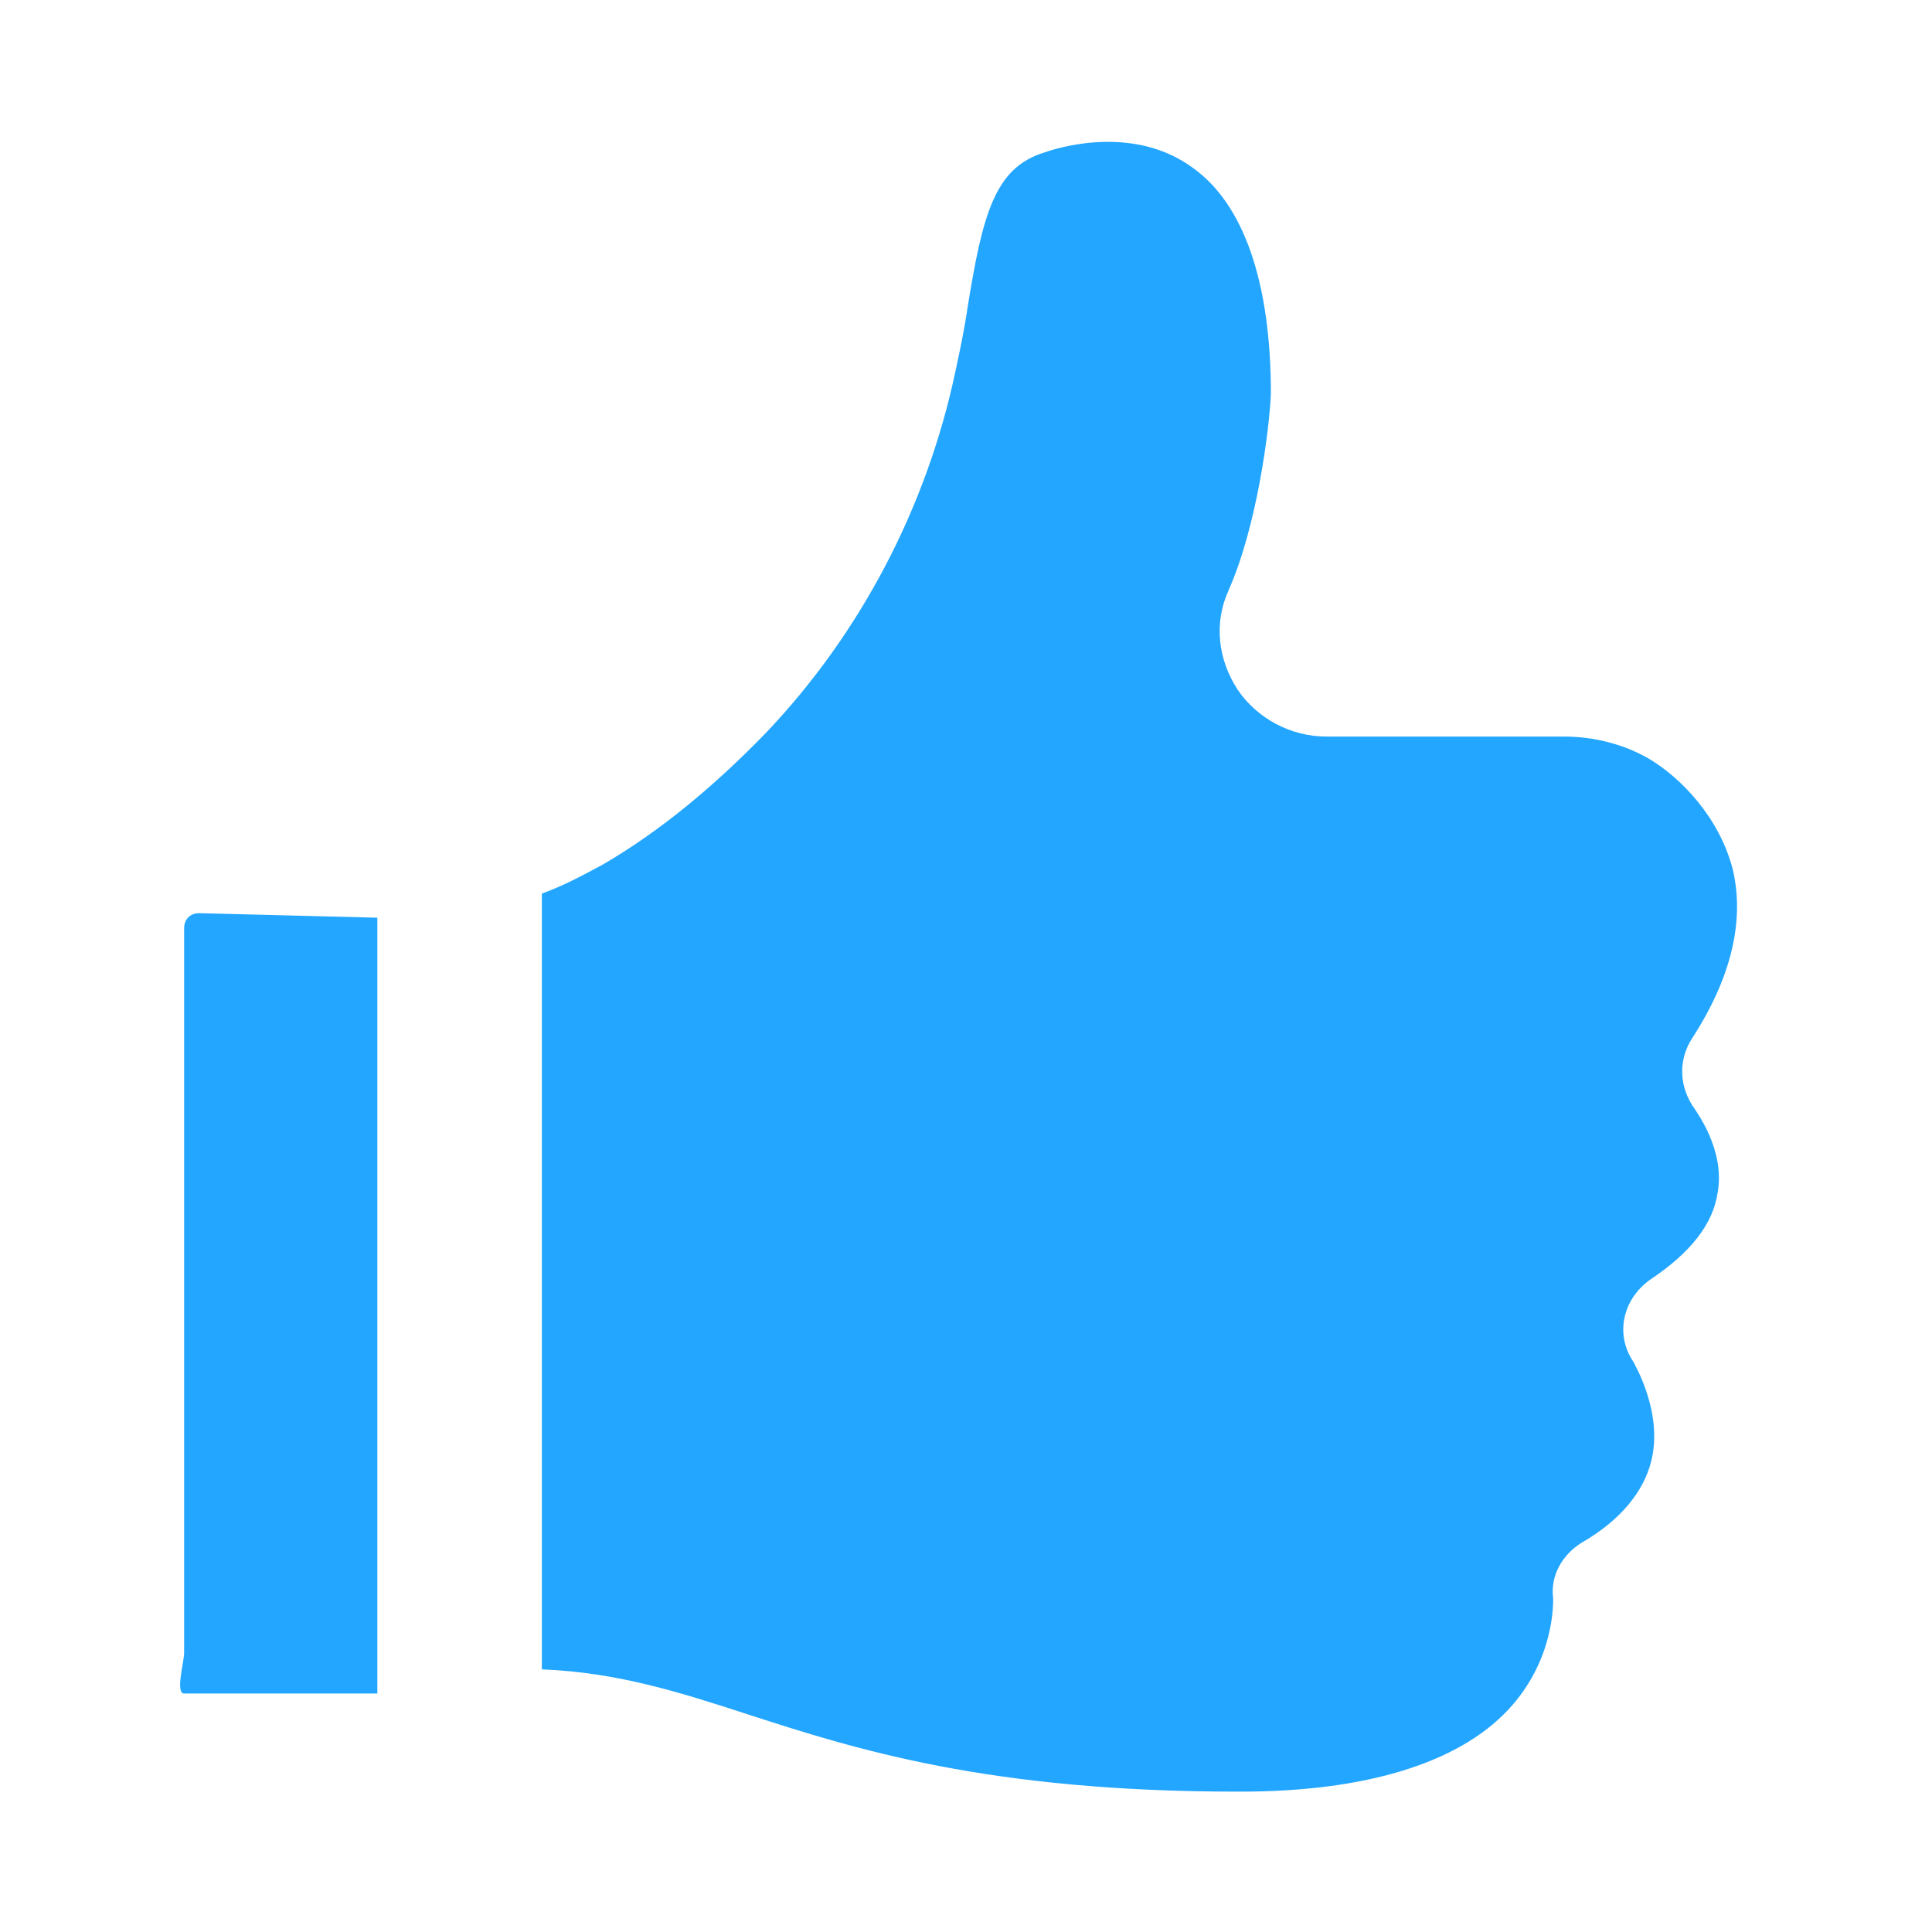<?xml version="1.0" standalone="no"?><!DOCTYPE svg PUBLIC "-//W3C//DTD SVG 1.1//EN" "http://www.w3.org/Graphics/SVG/1.1/DTD/svg11.dtd"><svg t="1509517931495" class="icon" style="" viewBox="0 0 1024 1024" version="1.1" xmlns="http://www.w3.org/2000/svg" p-id="1869" xmlns:xlink="http://www.w3.org/1999/xlink" width="48" height="48"><defs><style type="text/css"></style></defs><path d="M896.8 550.4c20.8-32 28-62.4 21.6-89.6-7.2-28-28-48.8-44-58.4-13.6-8-29.6-12-45.6-12L703.2 390.4c-19.2 0-36.8-9.6-47.2-24.8-10.4-16-12.8-35.2-4.8-52.8 15.2-34.4 21.6-85.6 22.4-104 0-59.2-14.4-100.8-41.6-120-29.6-21.6-67.2-12-78.4-8-26.4 8-32.8 32.8-40.8 82.4-1.6 11.2-4 22.4-6.4 33.6C491.2 268.8 456 336 405.6 388.8c-27.2 28-56 52-86.4 69.6-10.4 5.6-20.8 11.2-32 15.2l0 411.2c40 1.6 72.8 12 109.6 24 56.8 18.4 127.2 40.8 259.2 40.8l1.6 0c66.4 0 115.2-15.2 141.6-43.2 24.8-26.4 24-56.8 24-59.2-1.6-12 4.8-23.2 15.2-29.6 20.8-12 32.8-27.2 36.8-43.2 6.4-25.6-8.8-51.2-9.6-52.8-9.6-14.4-5.6-32.8 8.8-43.2 21.6-14.4 33.6-29.6 36-46.4 4-22.4-11.2-42.4-12-44C889.6 576 889.6 561.6 896.8 550.4zM97.6 492l0 384c0 4.8-4.8 21.6 0 21.6L200 897.6 200 486.4l-94.4-2.4C100.8 484 97.6 487.2 97.6 492z" p-id="1870" fill="#22a6ff"></path></svg>